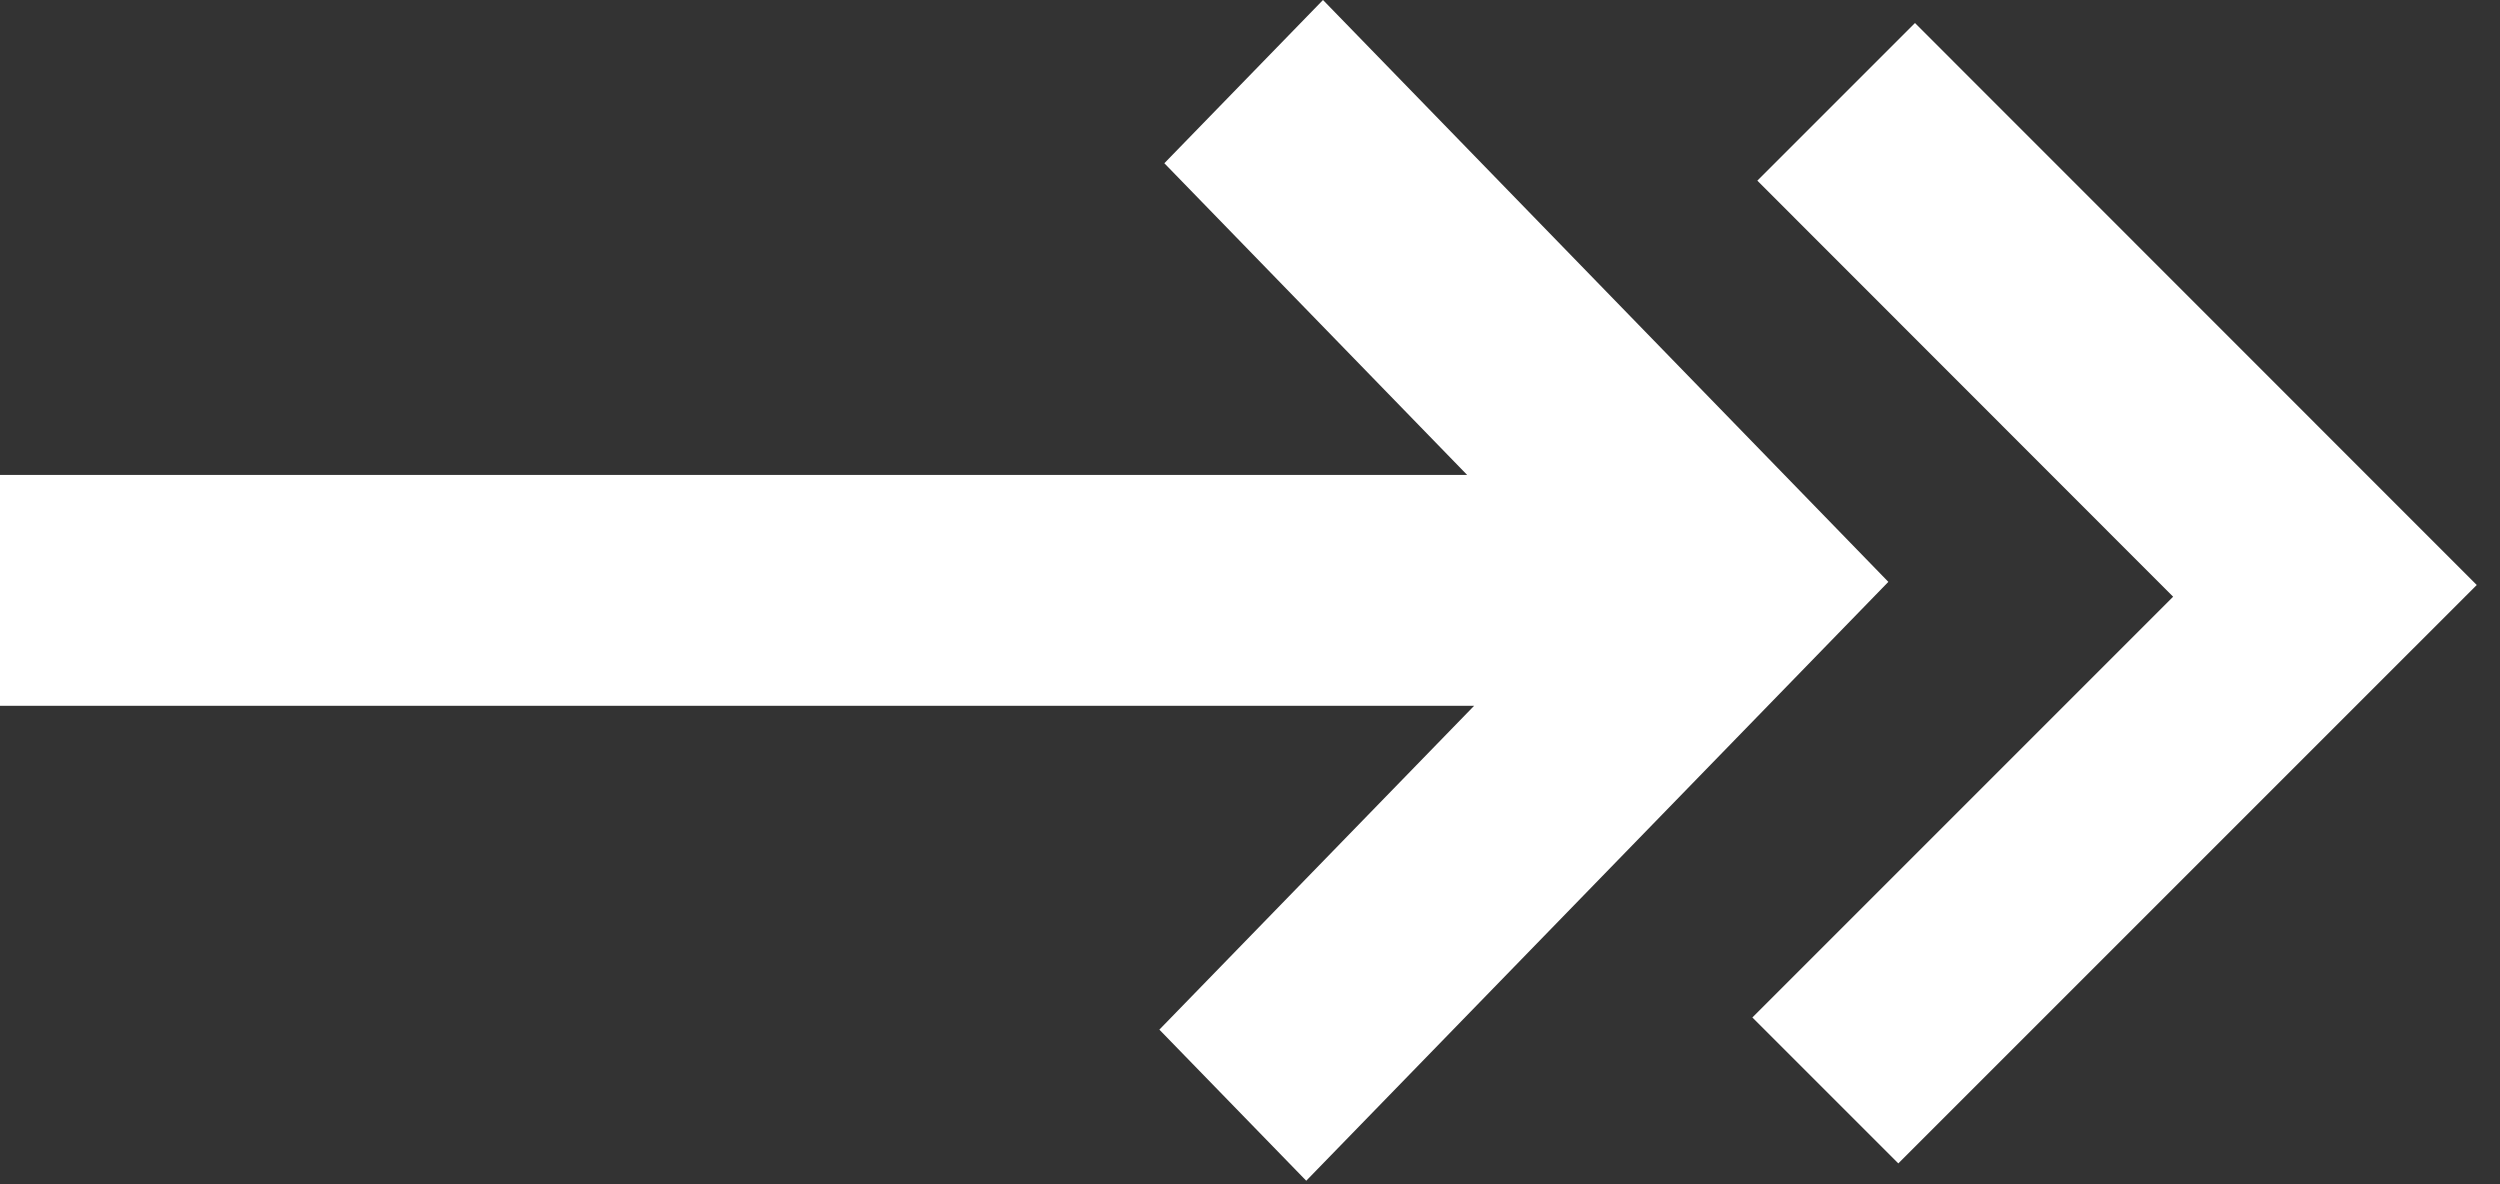 <svg xmlns="http://www.w3.org/2000/svg" width="95" height="45" viewBox="0 0 95 45">
    <rect x="0" y="0" width="95" height="45" fill="#333333" stroke="none"/>
    <g fill="none" fill-rule="evenodd">
        <g fill="#FFF">
            <g>
                <path d="M18.048 0L18.048 55.752 6.203 44.245 0 50.274 22.111 71.757 44.868 49.637 39.126 44.056 26.82 56.017 26.82 0z" transform="translate(-570 -2175) matrix(0 1 1 0 570 2175)"/>
                <path d="M22.675 82.579L6.865 66.779 0.875 72.769 22.23 94.116 44.209 72.136 38.664 66.59z" transform="translate(-570 -2175) matrix(0 1 1 0 570 2175)"/>
            </g>
        </g>
    </g>
</svg>
